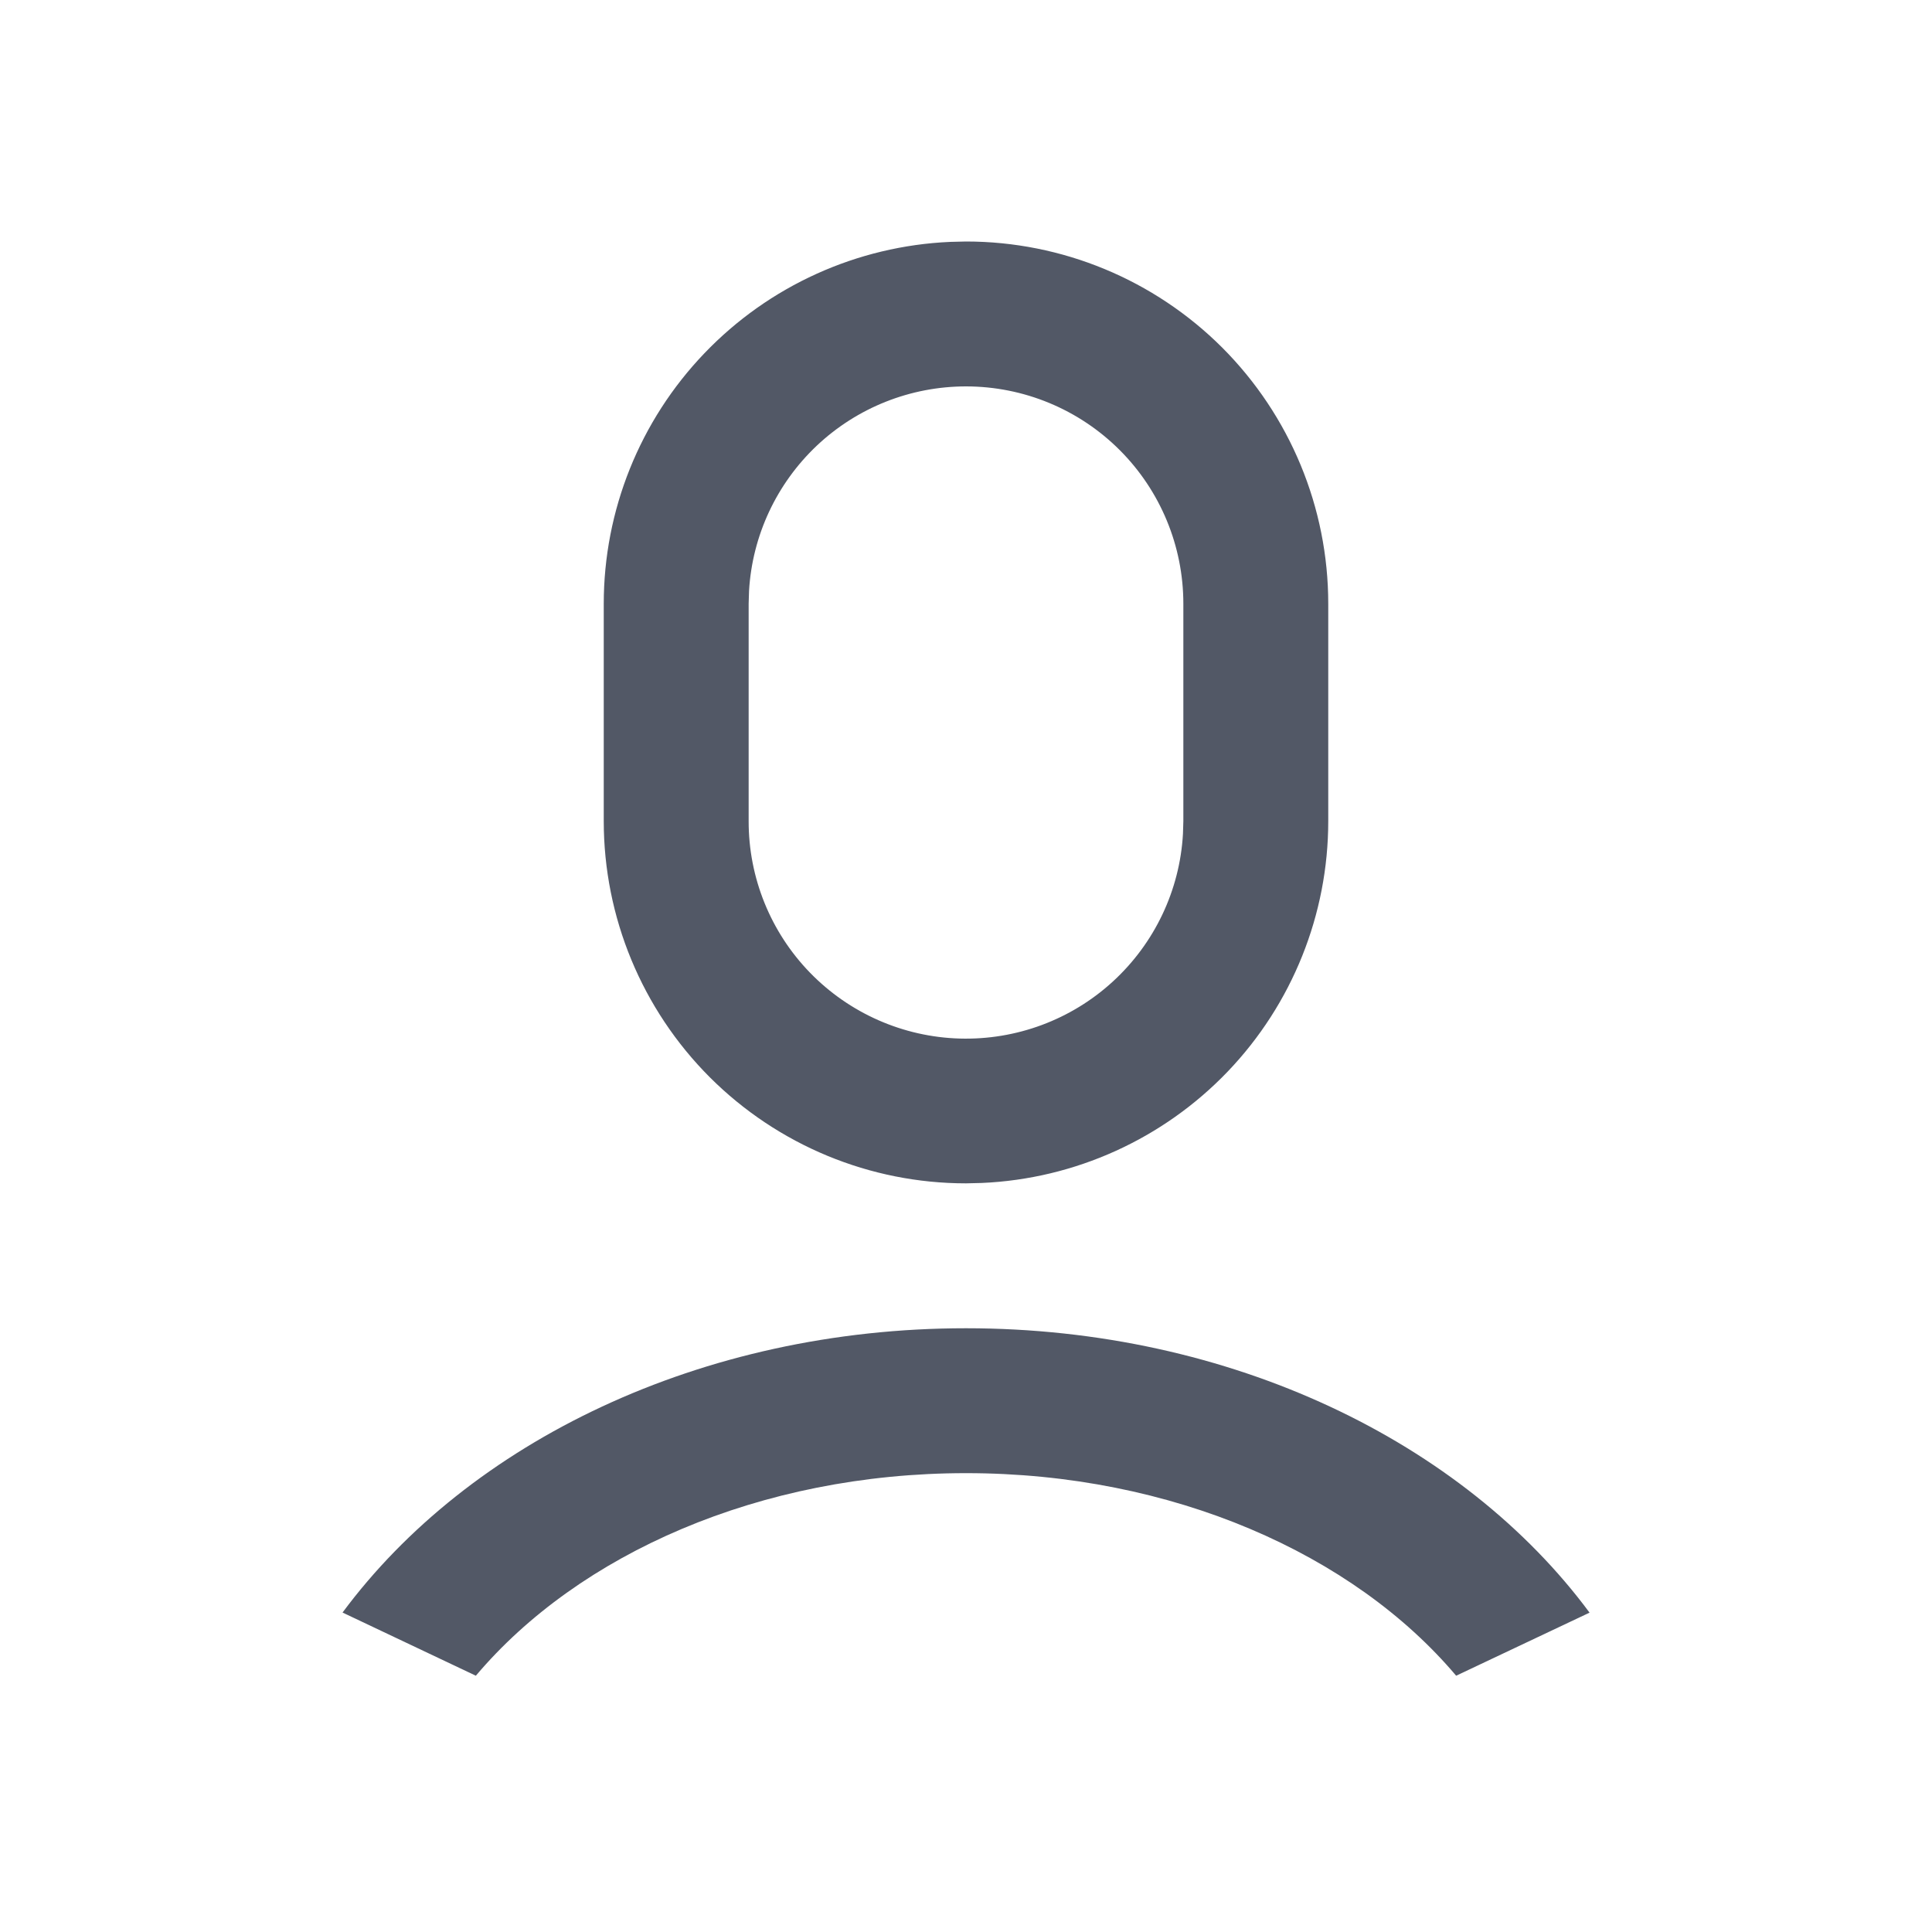 <svg width="20" height="20" viewBox="0 0 20 20" fill="none" xmlns="http://www.w3.org/2000/svg">
<path d="M10 13.75C12.746 13.75 15.149 14.931 16.455 16.694L15.074 17.347C14.01 16.087 12.135 15.25 10 15.25C7.865 15.25 5.99 16.087 4.926 17.347L3.546 16.693C4.852 14.931 7.254 13.75 10 13.75ZM10 2.5C10.995 2.5 11.948 2.895 12.652 3.598C13.355 4.302 13.75 5.255 13.75 6.25V8.5C13.75 9.466 13.377 10.395 12.709 11.093C12.04 11.791 11.128 12.204 10.163 12.246L10 12.25C9.005 12.25 8.052 11.855 7.348 11.152C6.645 10.448 6.25 9.495 6.25 8.5V6.25C6.25 5.284 6.623 4.355 7.292 3.657C7.96 2.959 8.872 2.546 9.837 2.504L10 2.5ZM10 4C9.426 4 8.874 4.219 8.456 4.613C8.039 5.007 7.787 5.545 7.754 6.118L7.75 6.25V8.5C7.749 9.086 7.977 9.649 8.385 10.069C8.793 10.489 9.349 10.734 9.934 10.751C10.519 10.768 11.088 10.557 11.52 10.161C11.952 9.765 12.213 9.217 12.246 8.632L12.25 8.5V6.25C12.25 5.653 12.013 5.081 11.591 4.659C11.169 4.237 10.597 4 10 4Z" fill="#525866"/>
</svg>
